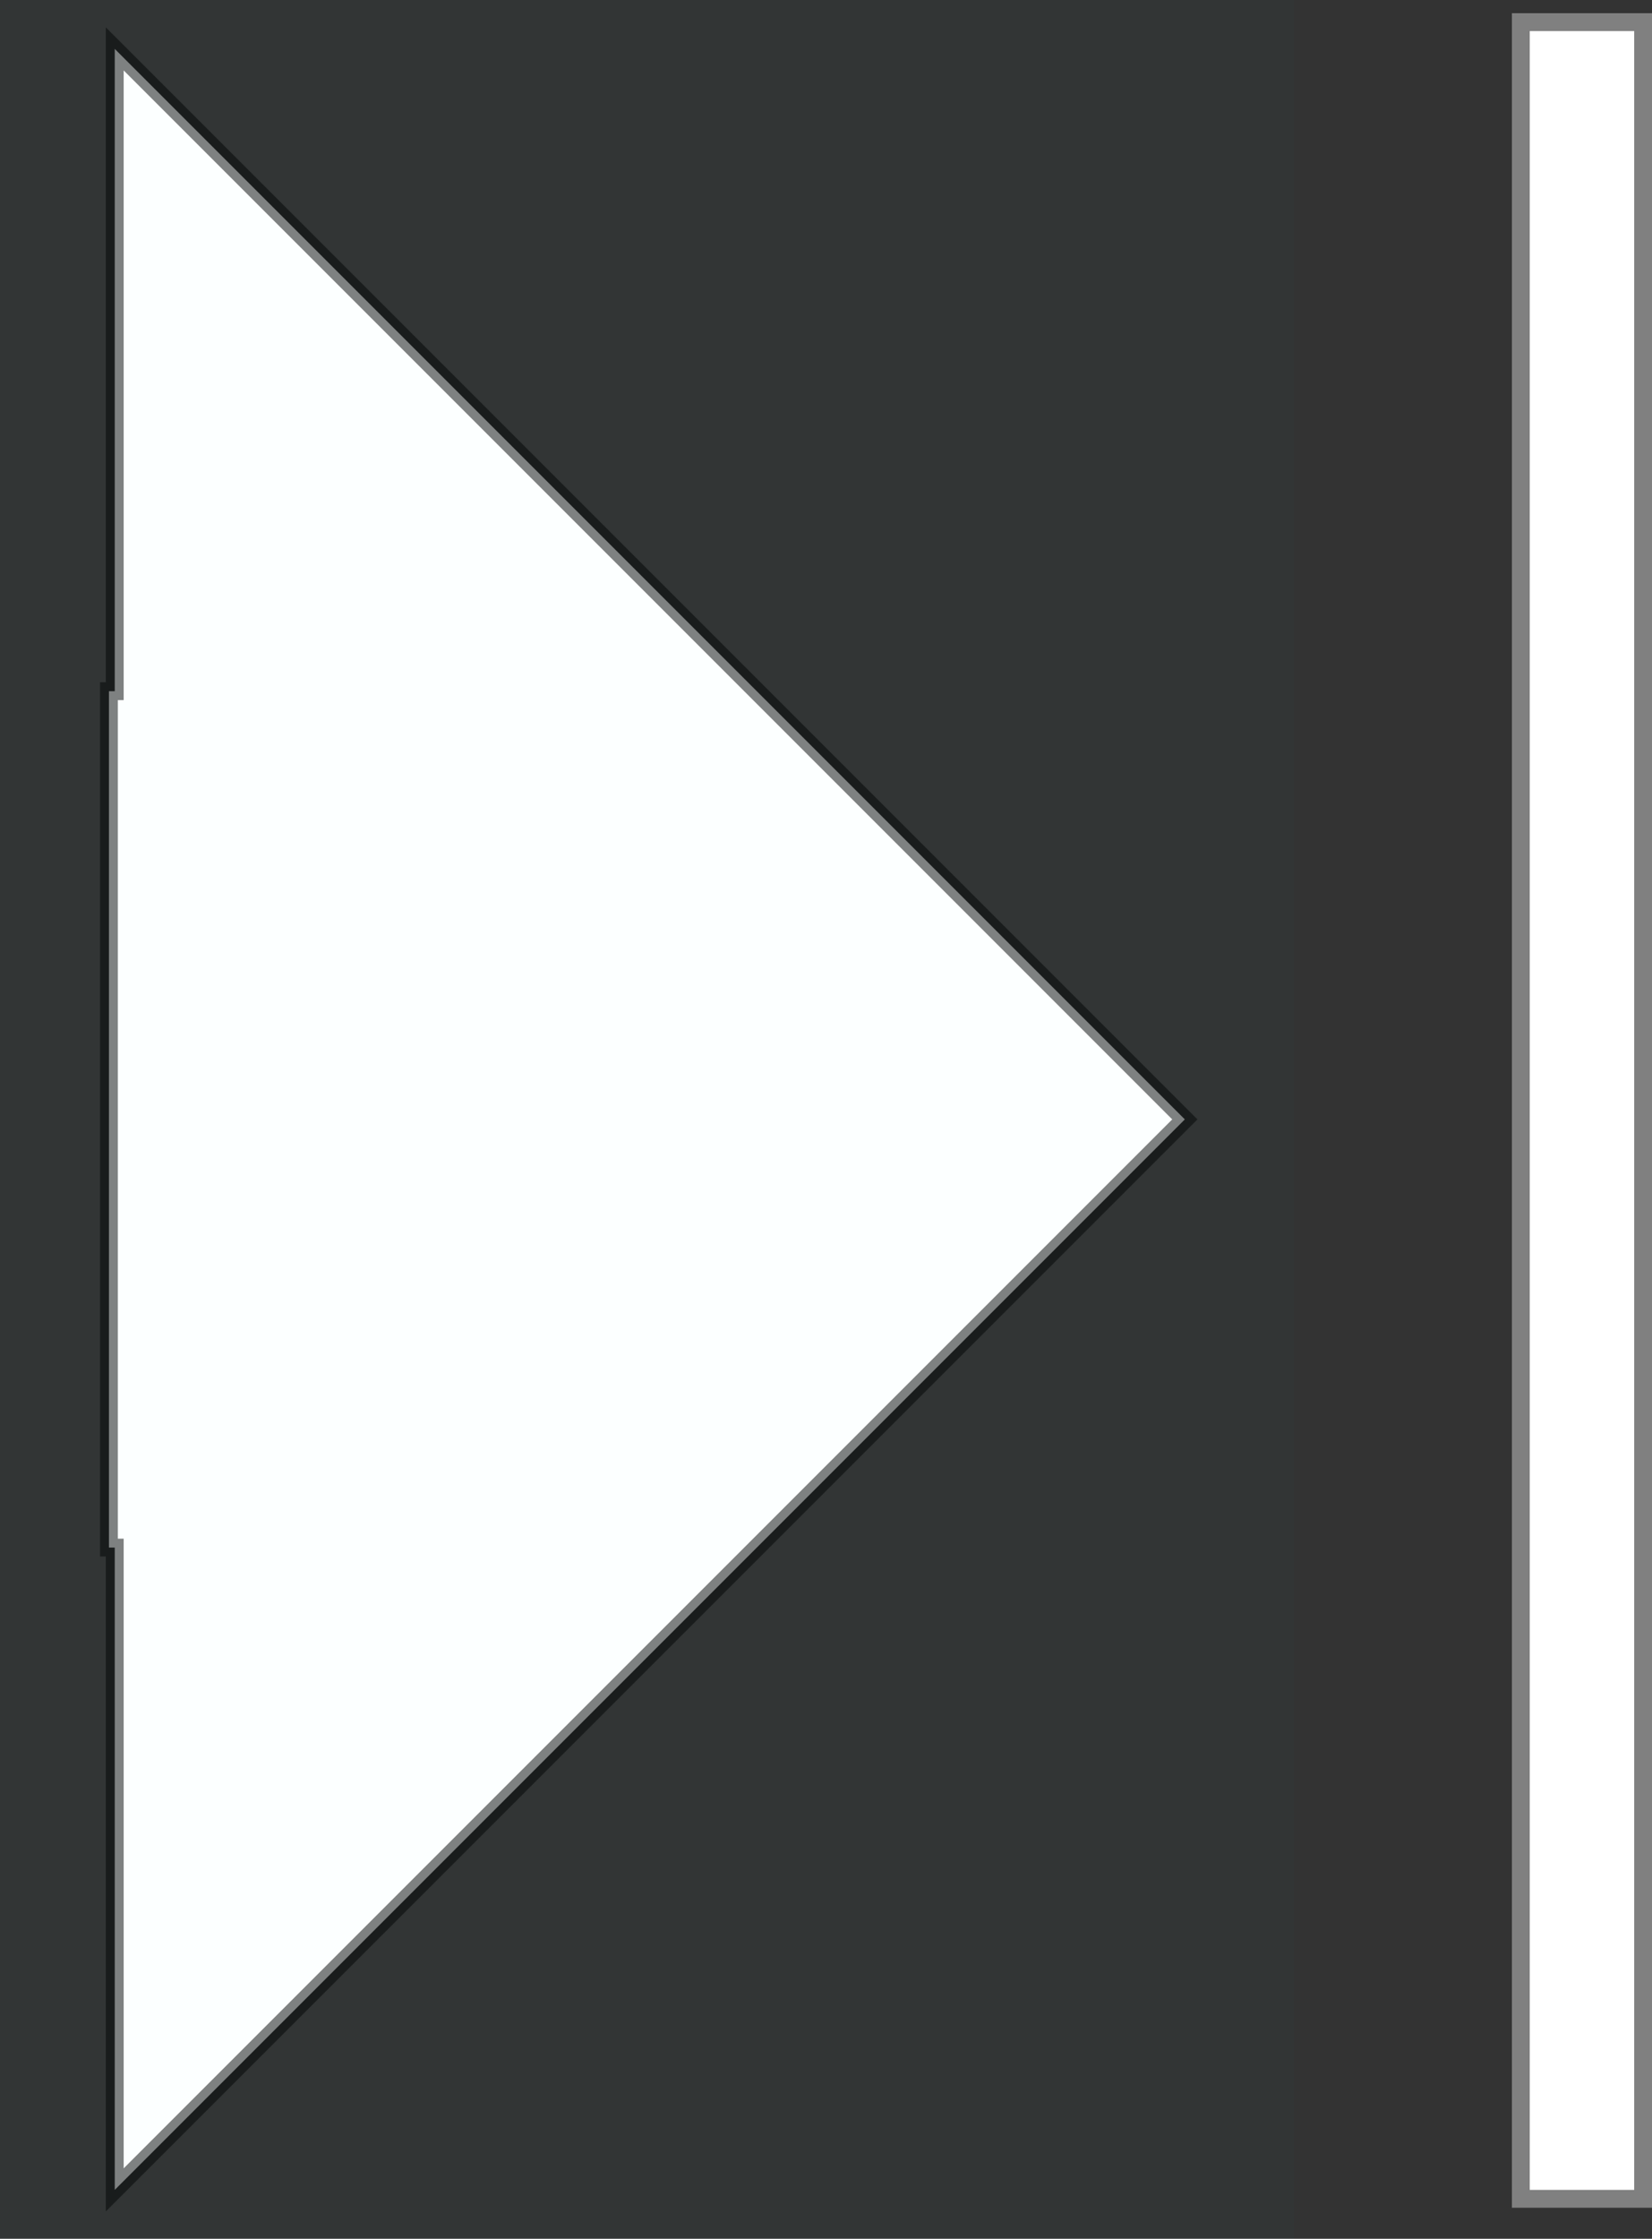 <svg version="1.1" xmlns="http://www.w3.org/2000/svg" xmlns:xlink="http://www.w3.org/1999/xlink" width="46.314" height="62.74" viewBox="0,0,46.314,62.74"><rect x="0" y="0" width="46.314" height="62.74" fill="#333333" stroke="none"/><g transform="translate(-296.968,-148.63)"><g data-paper-data="{&quot;isPaintingLayer&quot;:true}" fill-rule="nonzero" stroke-linecap="butt" stroke-linejoin="miter" stroke-miterlimit="10" stroke-dasharray="" stroke-dashoffset="0" style="mix-blend-mode: normal"><path d="M300.022,168h0.163v-18l30,30l-30,30v-18h-0.163z" data-paper-data="{&quot;index&quot;:null}" fill="#ffffff" stroke-opacity="0.502" stroke="#000000" stroke-width="0.5"/><path d="M296.968,211.37v-62.74h36.272v62.74z" data-paper-data="{&quot;index&quot;:null}" fill-opacity="0.012" fill="#00ffff" stroke="#000000" stroke-width="0"/><path d="M339.604,210.25v-61h3.429v61z" data-paper-data="{&quot;index&quot;:null}" fill="#ffffff" stroke="#808080" stroke-width="0.5"/></g></g></svg>